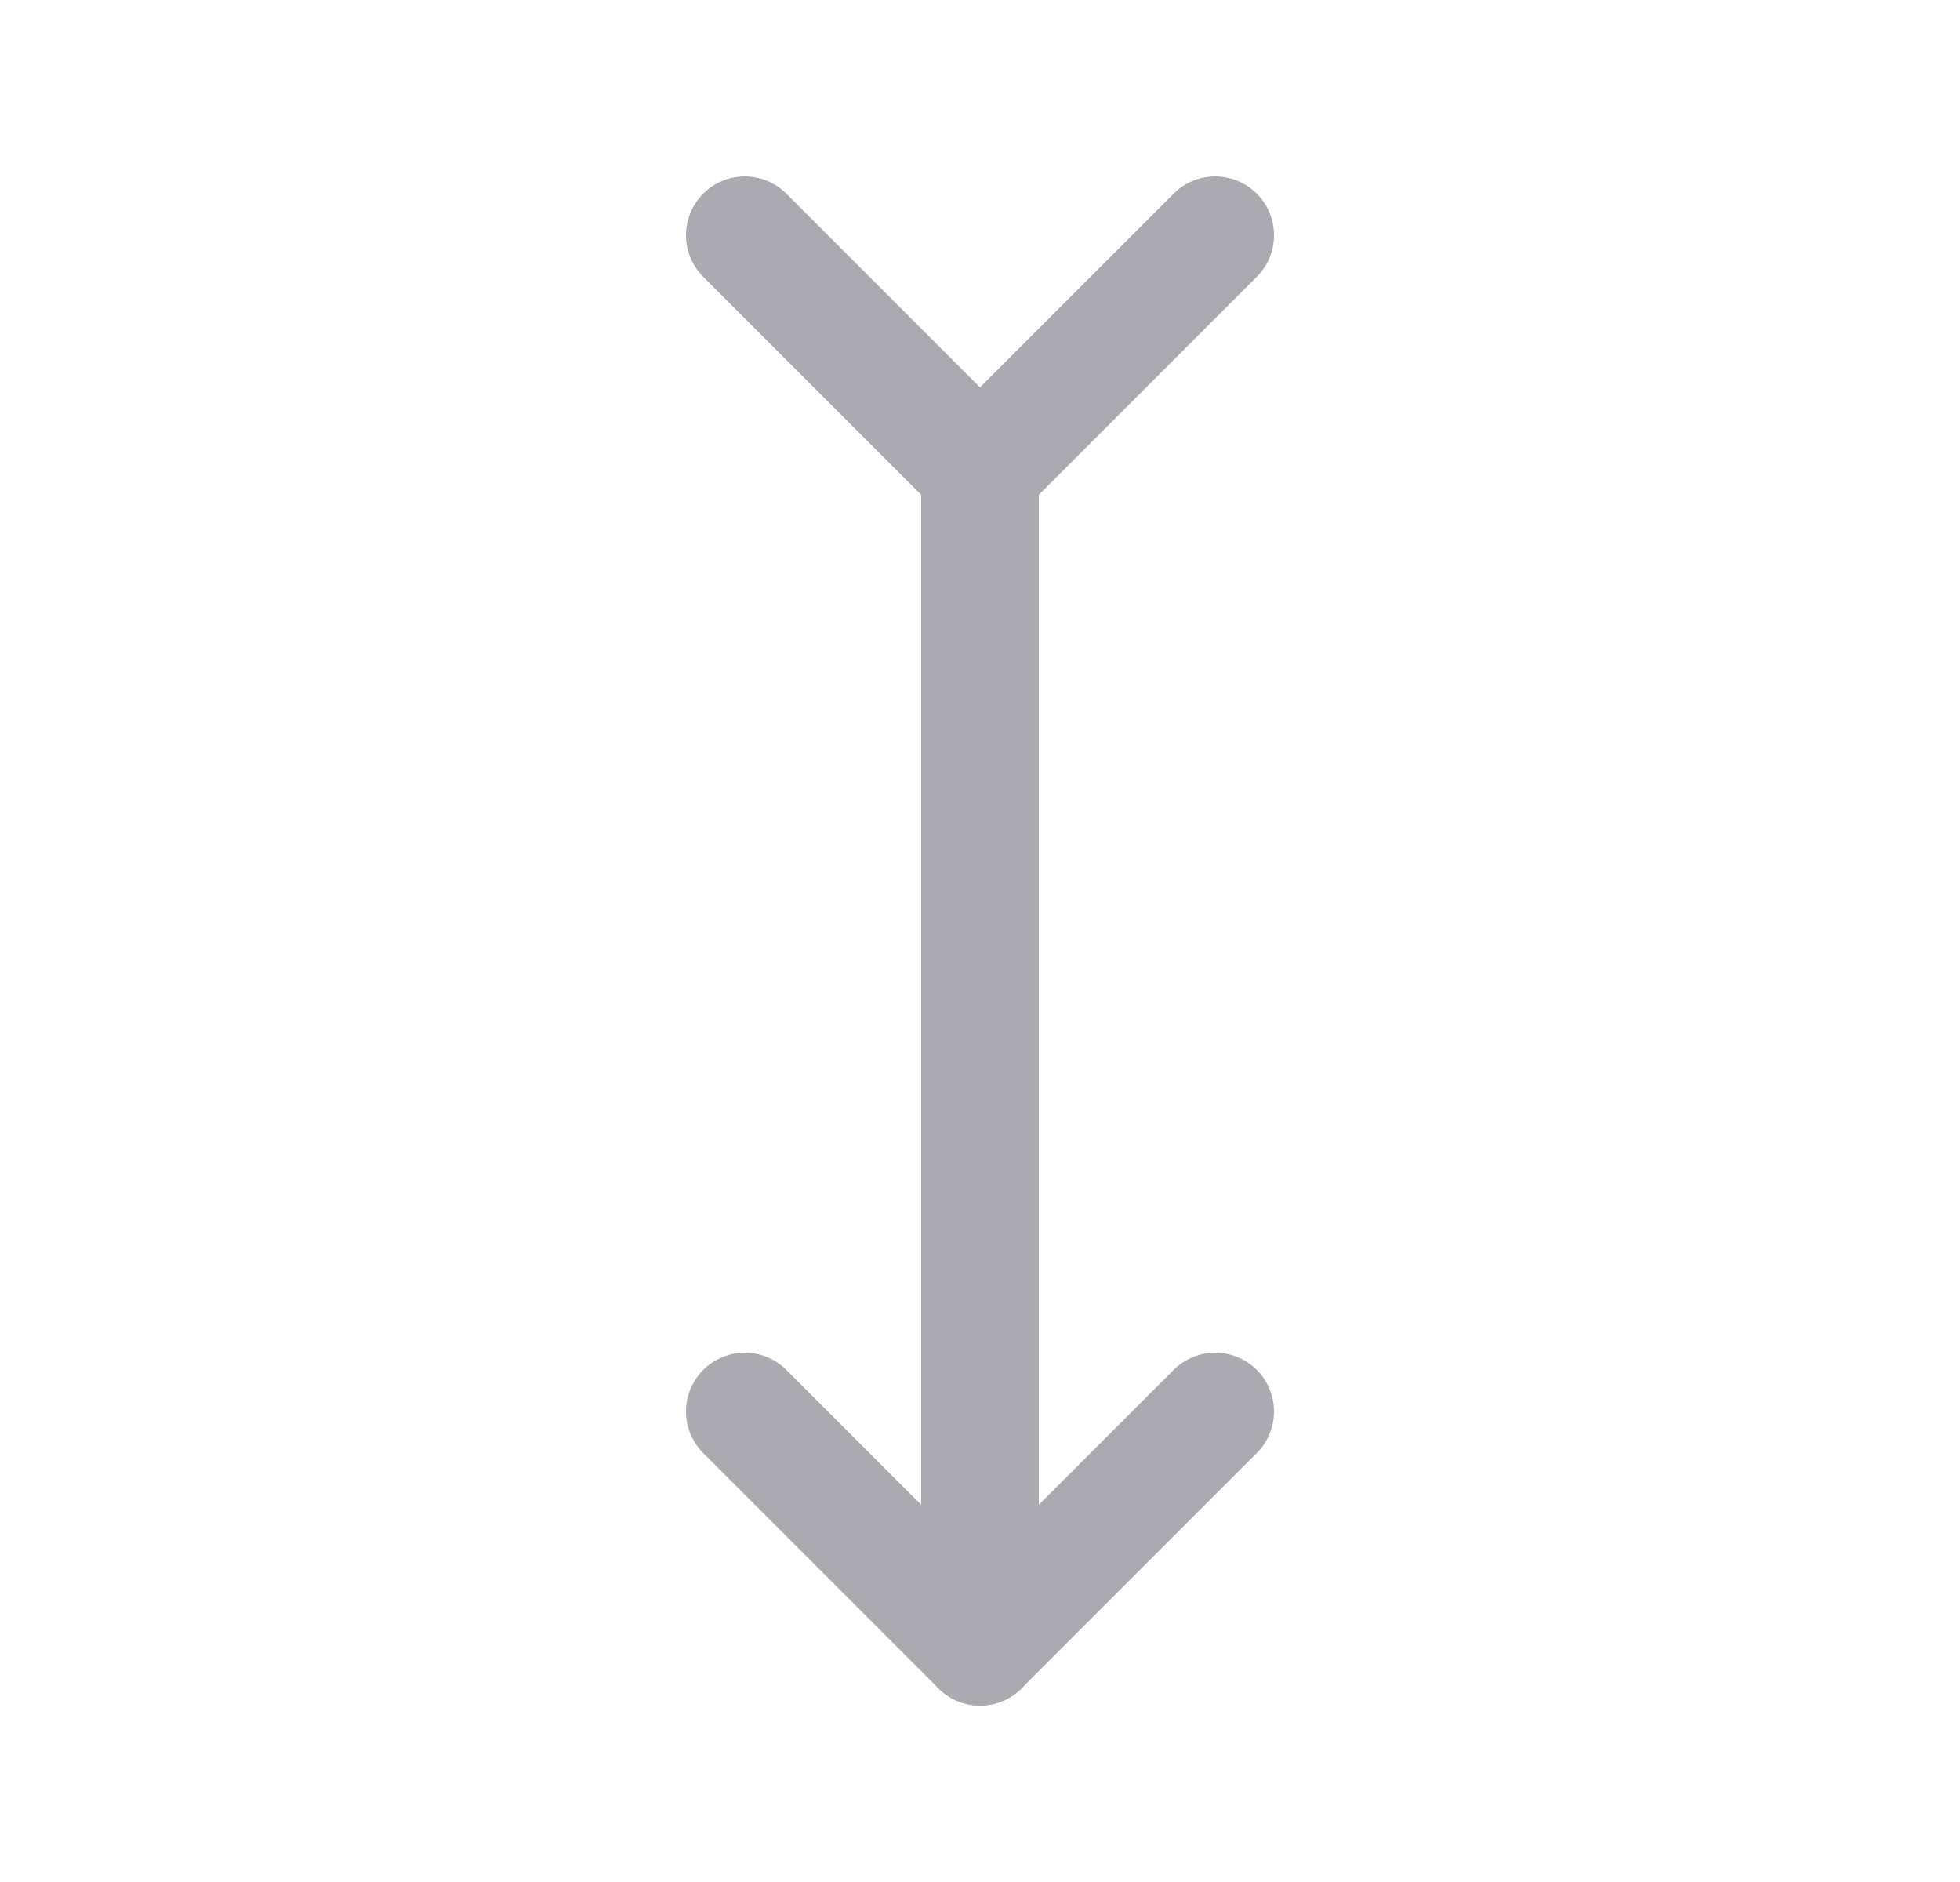 <svg width="25" height="24" viewBox="0 0 25 24" fill="none" xmlns="http://www.w3.org/2000/svg">
<path d="M12.5 6V21" stroke="#ACAAB1" stroke-width="1.5" stroke-linecap="round" stroke-linejoin="round"/>
<path d="M9.5 18L12.5 21L15.5 18" stroke="#ACAAB1" stroke-width="1.5" stroke-linecap="round" stroke-linejoin="round"/>
<path d="M9.5 3L12.5 6L15.5 3" stroke="#ACAAB1" stroke-width="1.5" stroke-linecap="round" stroke-linejoin="round"/>
</svg>
